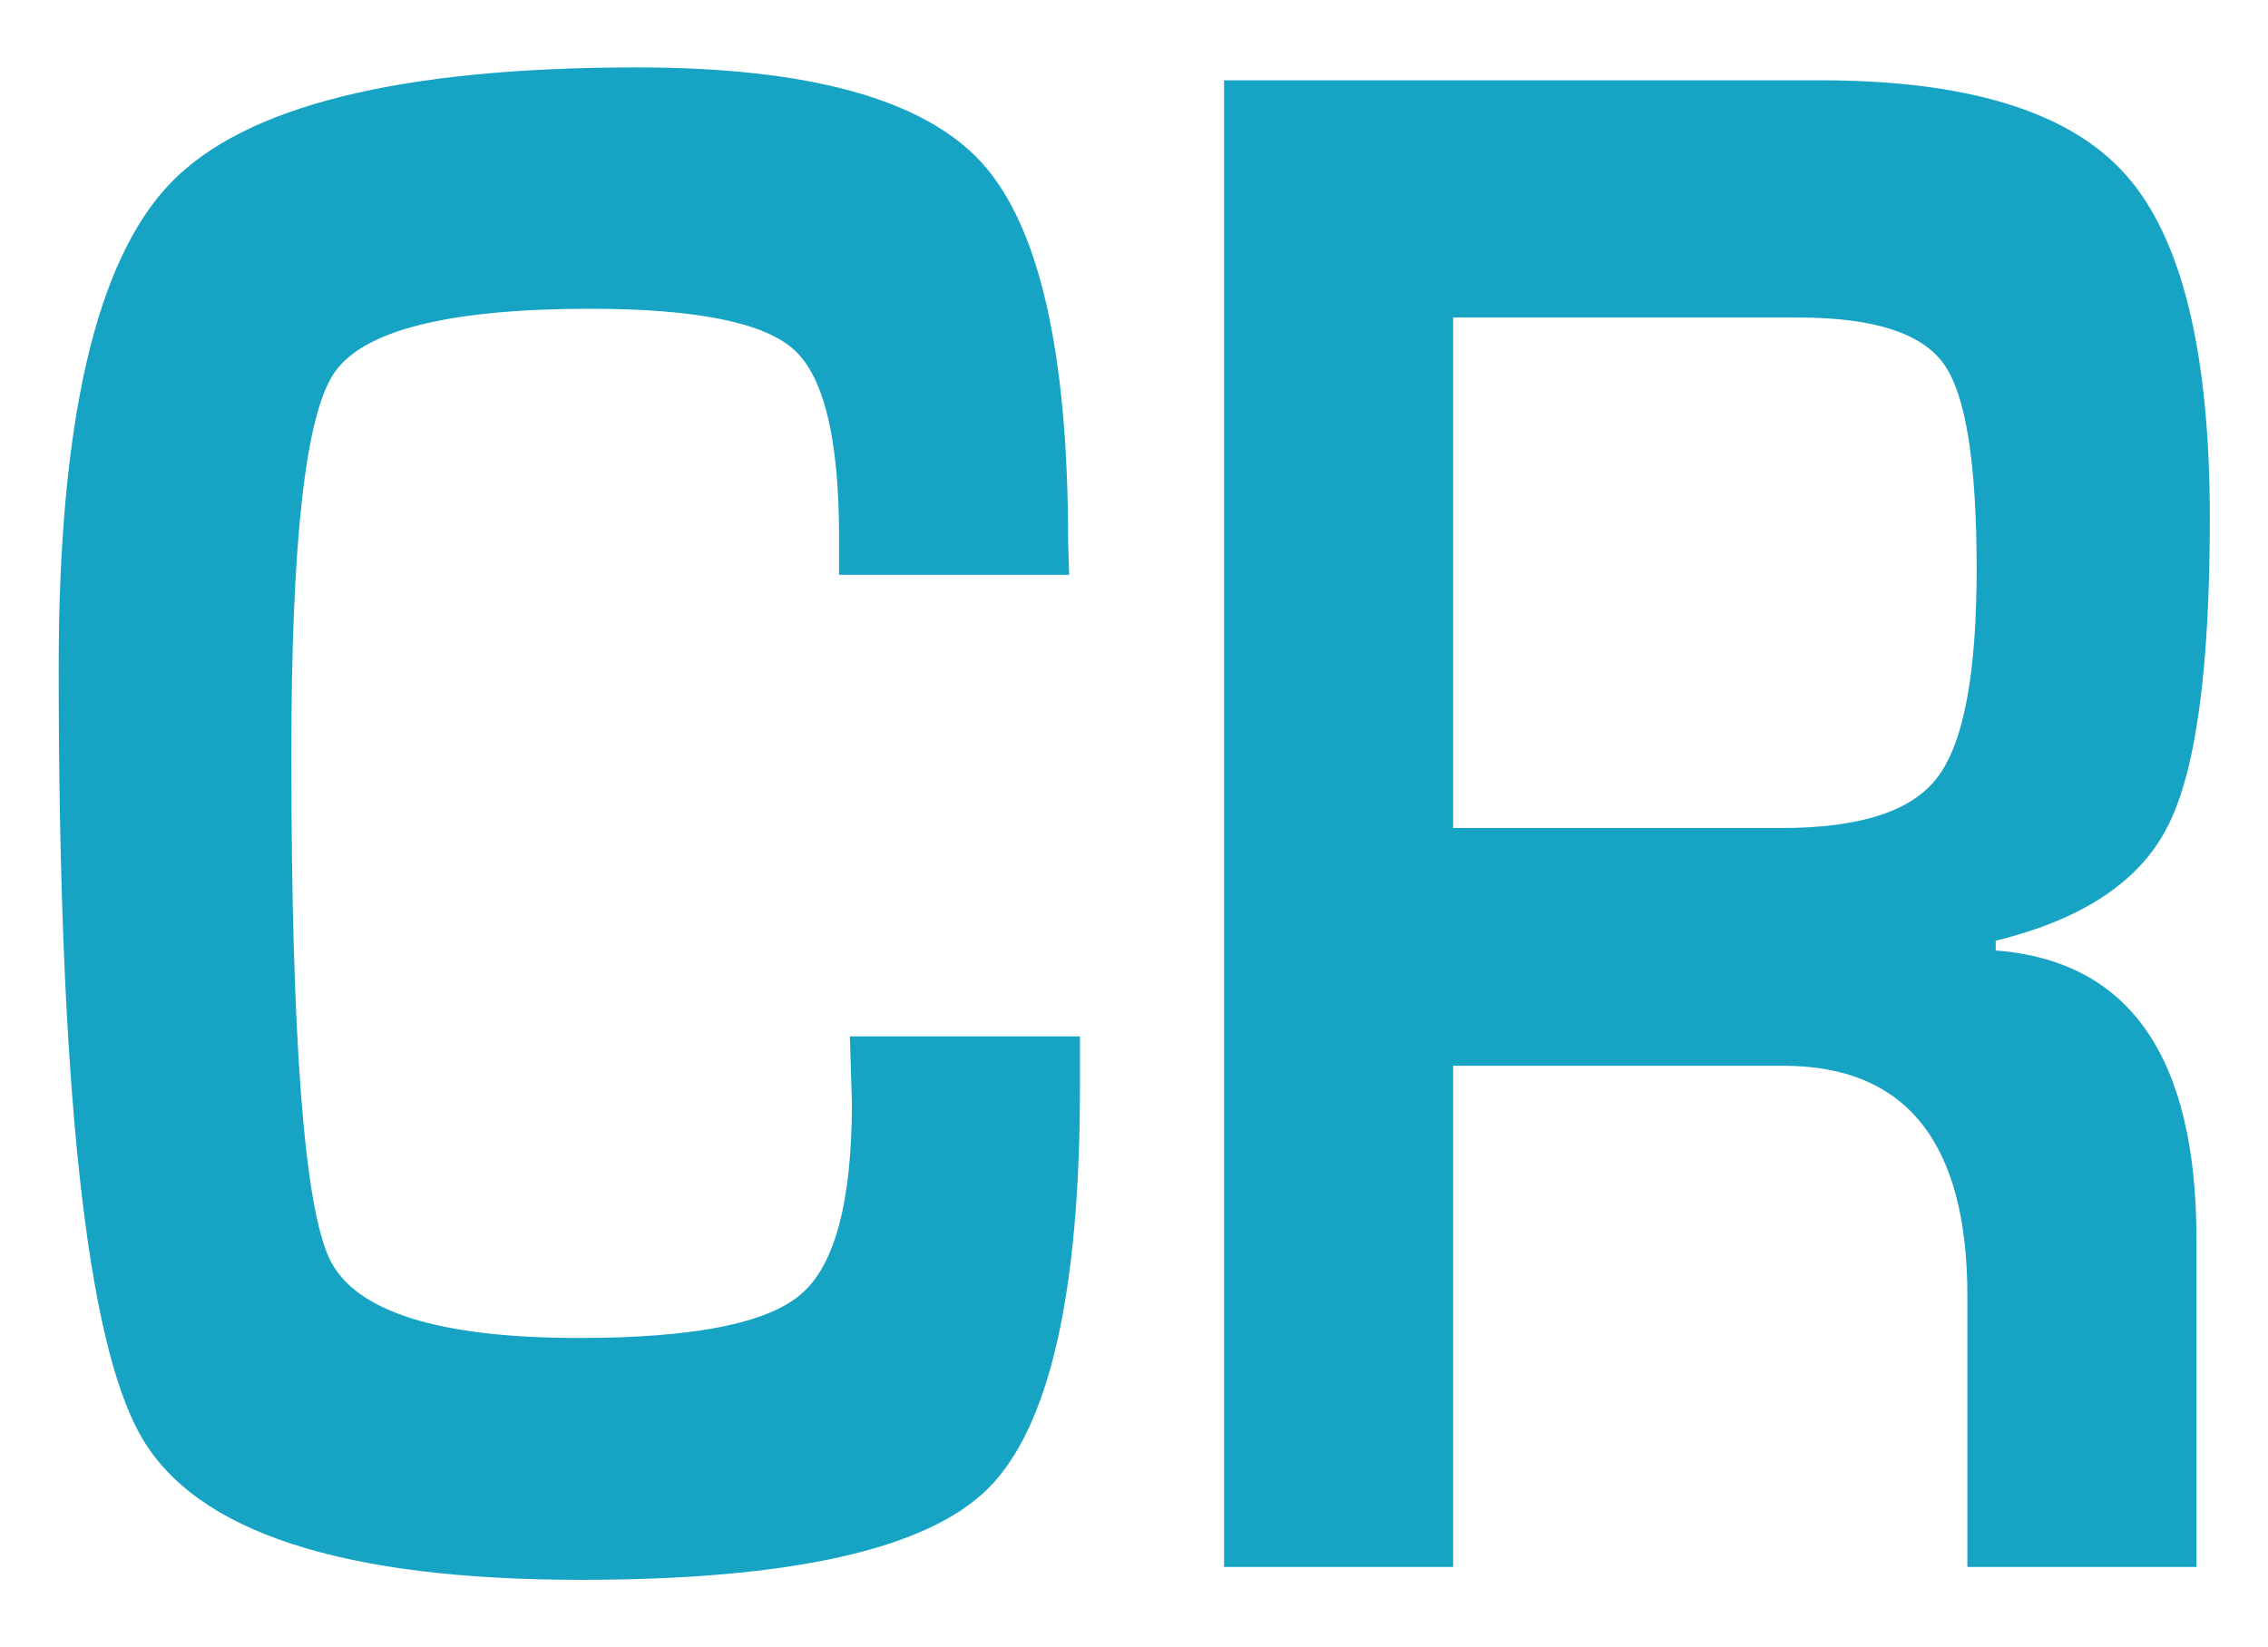 <?xml version="1.0" encoding="utf-8"?>
<!-- Generator: Adobe Illustrator 28.2.0, SVG Export Plug-In . SVG Version: 6.00 Build 0)  -->
<svg version="1.1" id="Layer_1" xmlns="http://www.w3.org/2000/svg" xmlns:xlink="http://www.w3.org/1999/xlink" x="0px" y="0px"
	 viewBox="0 0 44.06 32" style="enable-background:new 0 0 44.06 32;" xml:space="preserve">
<style type="text/css">
	.st0{fill:#C81455;}
	.st1{fill:#16A3C4;}
	.st2{fill:#88C31F;}
</style>
<g>
	<path class="st1" d="M16.51,20.14h4.47v0.99c0,4.02-0.6,6.62-1.79,7.8c-1.19,1.18-3.83,1.77-7.91,1.77c-4.63,0-7.48-0.93-8.54-2.79
		c-1.07-1.86-1.6-6.84-1.6-14.94c0-4.77,0.72-7.9,2.17-9.41c1.44-1.5,4.46-2.25,9.06-2.25c3.35,0,5.58,0.62,6.7,1.85
		c1.12,1.23,1.68,3.69,1.68,7.35l0.02,0.66H16.3v-0.74c0-1.89-0.29-3.1-0.87-3.63C14.85,6.27,13.53,6,11.47,6
		C8.71,6,7.05,6.42,6.49,7.25s-0.83,3.3-0.83,7.41c0,5.53,0.25,8.8,0.75,9.82C6.91,25.49,8.52,26,11.25,26
		c2.21,0,3.65-0.28,4.31-0.85c0.66-0.56,0.99-1.81,0.99-3.72L16.51,20.14z"/>
	<path class="st1" d="M23.78,30.44V1.56h11.57c2.88,0,4.86,0.61,5.95,1.84c1.09,1.23,1.63,3.45,1.63,6.67
		c0,2.92-0.27,4.92-0.82,5.99c-0.54,1.07-1.66,1.81-3.34,2.22v0.19c2.6,0.2,3.9,2.07,3.9,5.61v6.37h-4.45v-5.27
		c0-2.98-1.19-4.47-3.58-4.47h-6.41v9.74H23.78z M28.23,16.09h6.39c1.52,0,2.54-0.33,3.03-1c0.5-0.67,0.75-2.01,0.75-4.03
		c0-2.06-0.21-3.39-0.64-3.99c-0.43-0.6-1.37-0.9-2.83-0.9h-6.7V16.09z"/>
</g>
</svg>
